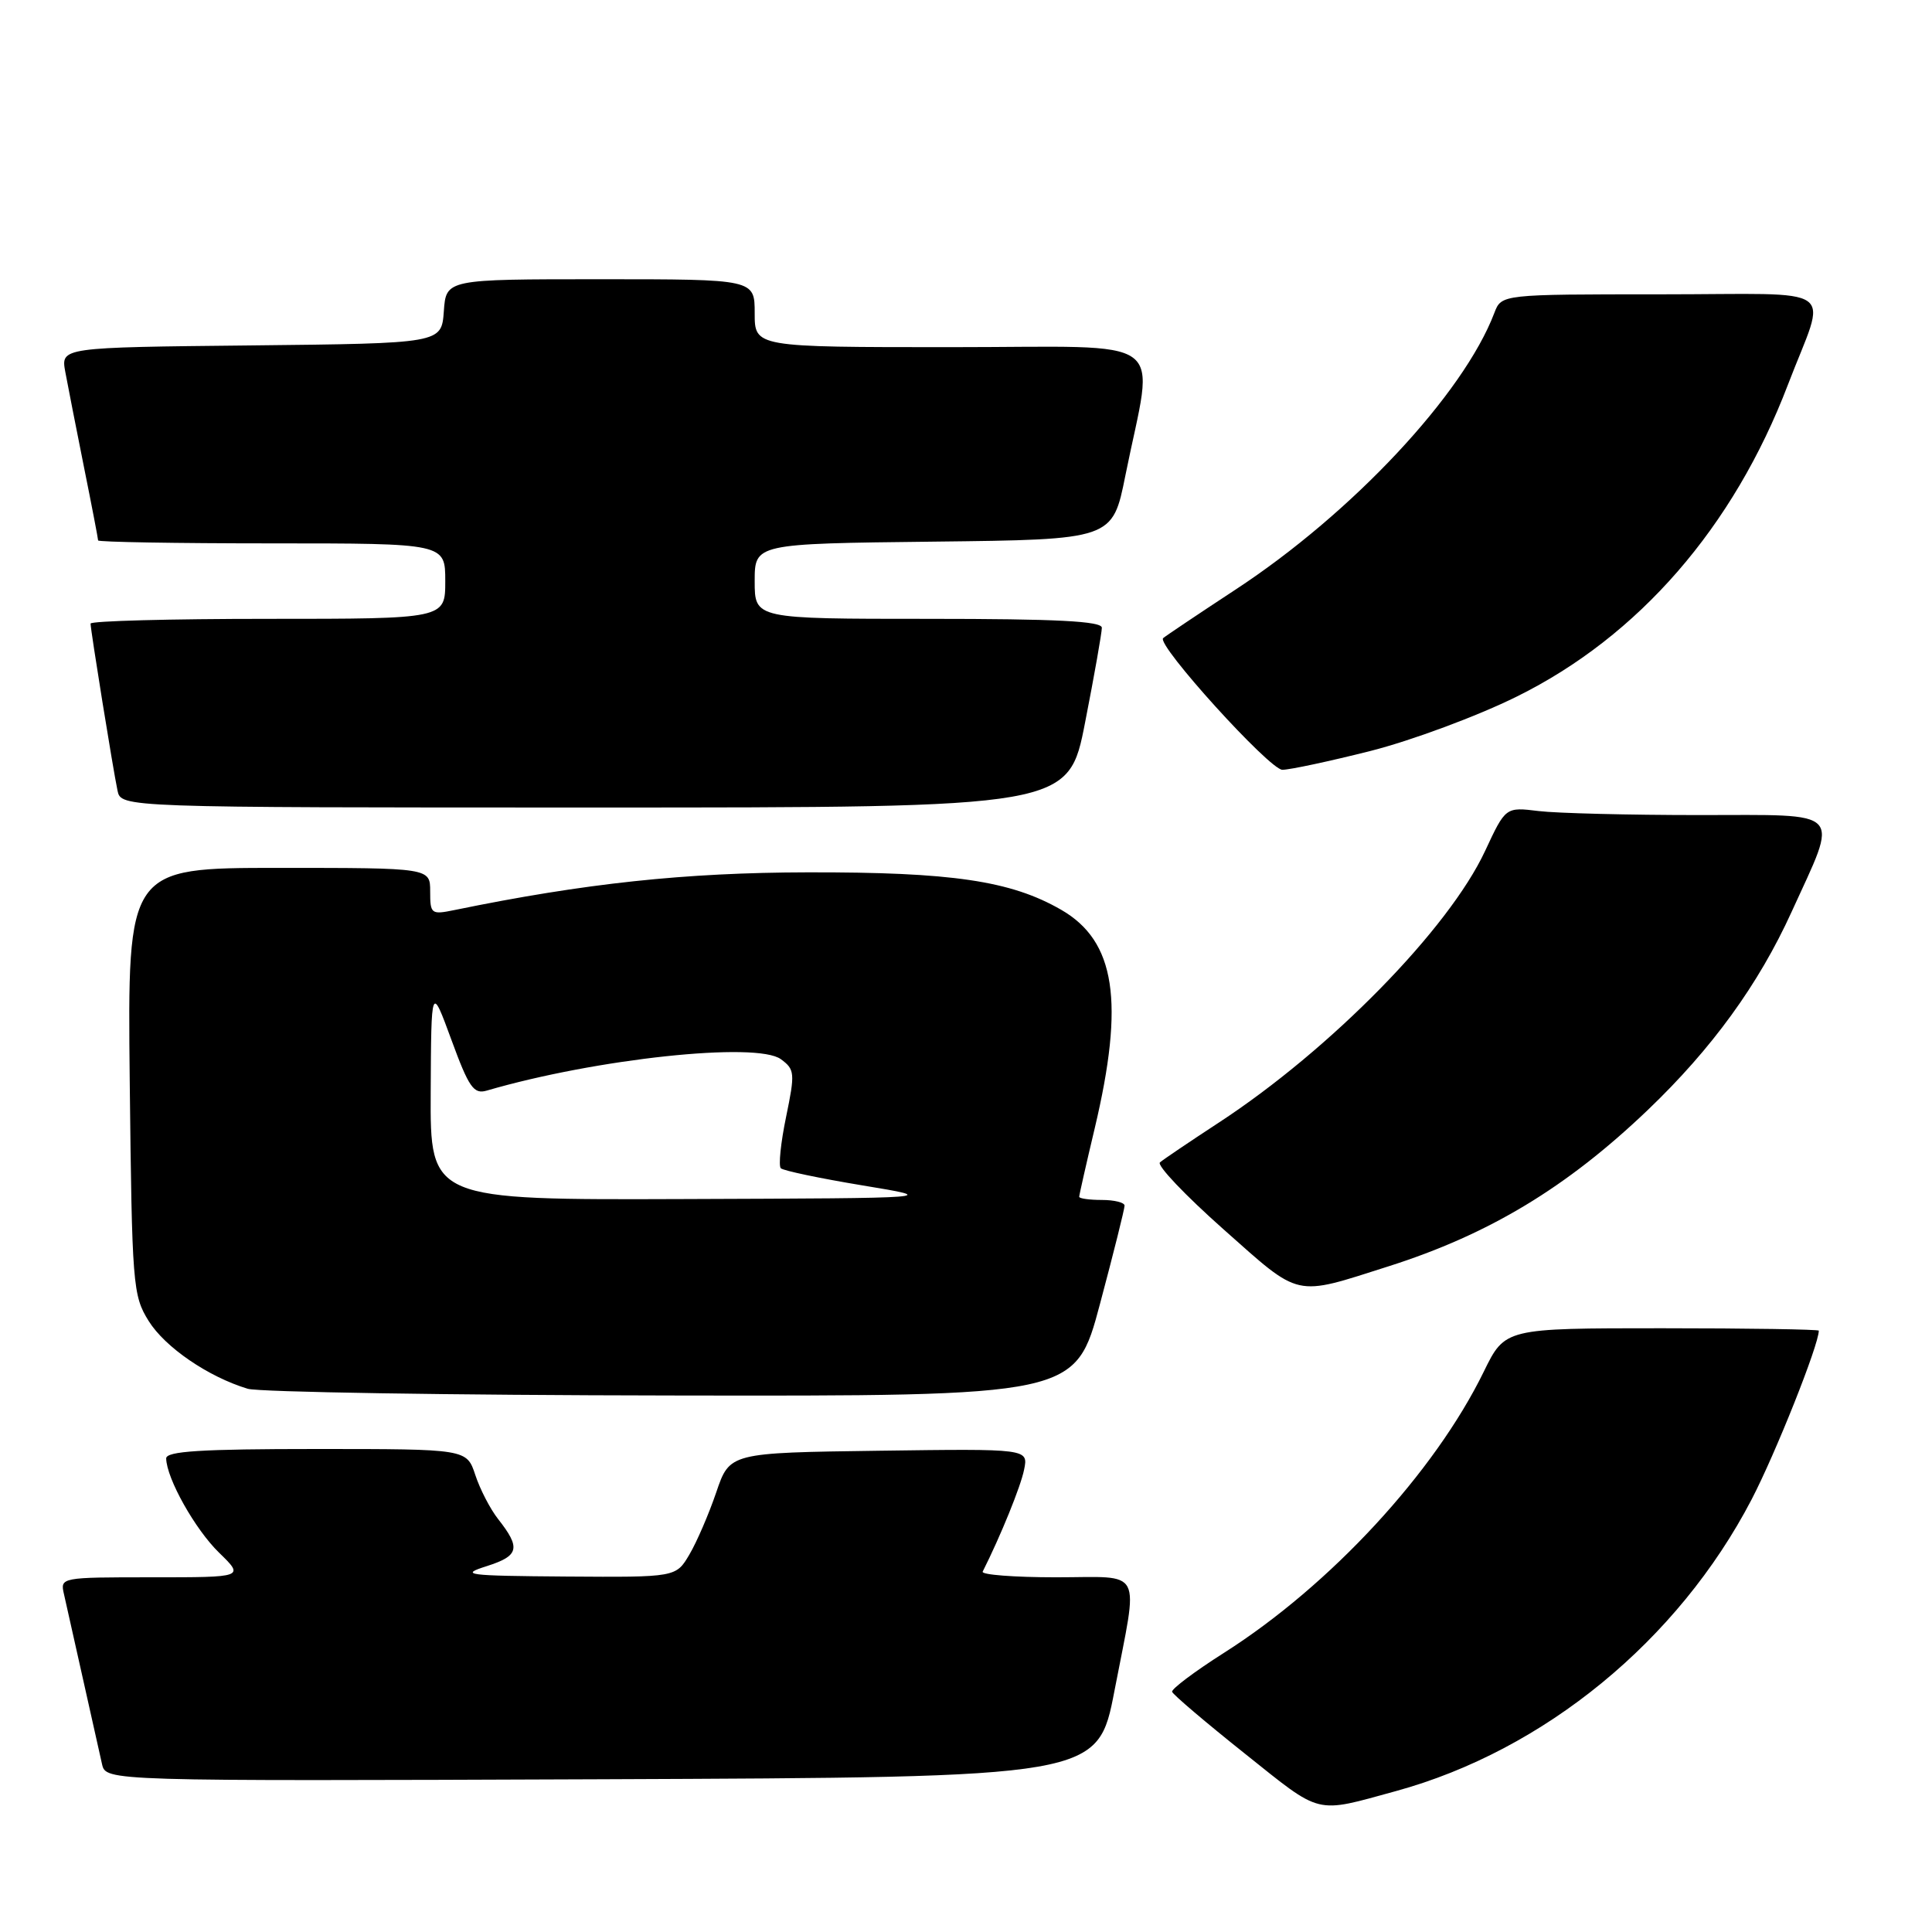 <?xml version="1.0" encoding="UTF-8" standalone="no"?>
<!DOCTYPE svg PUBLIC "-//W3C//DTD SVG 1.1//EN" "http://www.w3.org/Graphics/SVG/1.1/DTD/svg11.dtd" >
<svg xmlns="http://www.w3.org/2000/svg" xmlns:xlink="http://www.w3.org/1999/xlink" version="1.1" viewBox="0 0 256 256">
 <g >
 <path fill="currentColor"
d=" M 185.00 237.32 C 204.62 231.93 222.35 217.39 232.09 198.70 C 235.27 192.59 241.00 178.21 241.00 176.32 C 241.00 176.15 231.64 176.00 220.21 176.00 C 199.42 176.00 199.42 176.00 196.61 181.75 C 190.08 195.11 176.28 210.05 162.20 219.00 C 158.31 221.47 155.21 223.80 155.31 224.17 C 155.42 224.54 159.76 228.23 164.97 232.38 C 175.26 240.59 174.11 240.30 185.00 237.32 Z  M 147.68 224.00 C 150.87 207.42 151.69 209.00 139.92 209.00 C 134.37 209.00 130.00 208.66 130.21 208.25 C 132.60 203.50 135.26 196.95 135.70 194.73 C 136.26 191.96 136.26 191.96 116.47 192.23 C 96.69 192.50 96.69 192.50 94.91 197.73 C 93.93 200.61 92.33 204.32 91.35 205.98 C 89.57 209.00 89.57 209.00 75.03 208.90 C 61.75 208.80 60.84 208.68 64.50 207.52 C 68.79 206.15 69.03 205.13 66.00 201.28 C 64.96 199.96 63.60 197.33 62.98 195.44 C 61.84 192.00 61.84 192.00 41.92 192.00 C 26.64 192.00 22.01 192.29 22.02 193.25 C 22.07 195.91 25.85 202.65 29.04 205.75 C 32.38 209.00 32.38 209.00 20.17 209.00 C 8.02 209.00 7.96 209.01 8.48 211.25 C 8.76 212.49 9.90 217.55 11.00 222.50 C 12.10 227.45 13.24 232.52 13.52 233.76 C 14.04 236.01 14.04 236.01 79.76 235.76 C 145.47 235.50 145.47 235.50 147.68 224.00 Z  M 145.76 172.75 C 147.56 166.01 149.02 160.16 149.01 159.75 C 149.01 159.34 147.65 159.00 146.00 159.00 C 144.35 159.00 143.00 158.81 143.00 158.58 C 143.00 158.35 143.92 154.28 145.05 149.53 C 149.04 132.72 147.81 124.70 140.61 120.55 C 133.93 116.70 126.12 115.55 107.00 115.59 C 90.77 115.62 77.48 117.04 60.25 120.58 C 57.13 121.22 57.00 121.12 57.00 118.12 C 57.00 115.00 57.00 115.00 36.94 115.00 C 16.89 115.00 16.89 115.00 17.19 143.25 C 17.49 170.34 17.59 171.65 19.70 175.04 C 21.87 178.52 27.59 182.44 32.83 184.02 C 34.30 184.46 59.58 184.87 89.00 184.91 C 142.50 185.00 142.50 185.00 145.76 172.75 Z  M 184.00 167.79 C 197.32 163.55 207.61 157.34 218.36 147.06 C 226.83 138.96 233.02 130.44 237.39 120.84 C 243.68 107.04 244.60 108.00 225.16 108.00 C 215.87 108.00 206.30 107.76 203.89 107.47 C 199.50 106.93 199.50 106.93 196.79 112.74 C 191.97 123.09 176.30 139.07 161.50 148.75 C 157.65 151.27 154.14 153.64 153.70 154.02 C 153.25 154.40 157.05 158.39 162.12 162.89 C 172.46 172.06 171.36 171.81 184.00 167.79 Z  M 143.79 95.68 C 145.01 89.46 146.00 83.83 146.00 83.18 C 146.00 82.31 140.02 82.00 123.00 82.00 C 100.00 82.00 100.00 82.00 100.00 77.02 C 100.00 72.04 100.00 72.04 123.71 71.77 C 147.42 71.50 147.42 71.50 149.12 63.00 C 152.94 44.02 155.62 46.00 126.06 46.00 C 100.00 46.00 100.00 46.00 100.00 41.50 C 100.00 37.00 100.00 37.00 79.56 37.00 C 59.11 37.00 59.11 37.00 58.81 41.25 C 58.50 45.50 58.50 45.50 33.28 45.77 C 8.06 46.03 8.06 46.03 8.65 49.27 C 8.98 51.05 10.09 56.71 11.12 61.86 C 12.16 67.01 13.00 71.40 13.00 71.61 C 13.00 71.82 23.35 72.00 36.00 72.00 C 59.00 72.00 59.00 72.00 59.00 77.00 C 59.00 82.00 59.00 82.00 35.50 82.00 C 22.57 82.00 12.00 82.28 12.00 82.63 C 12.00 83.47 14.97 101.91 15.57 104.75 C 16.04 107.00 16.04 107.00 78.81 107.00 C 141.59 107.00 141.59 107.00 143.79 95.68 Z  M 181.62 99.50 C 187.05 98.12 195.78 94.88 201.00 92.29 C 217.12 84.32 229.70 69.85 236.90 51.00 C 242.09 37.43 244.29 39.00 220.04 39.00 C 198.95 39.00 198.95 39.00 198.01 41.46 C 193.92 52.22 179.18 67.98 163.72 78.12 C 158.65 81.45 154.33 84.35 154.12 84.56 C 153.22 85.44 168.23 102.00 169.92 102.00 C 170.92 102.00 176.19 100.87 181.62 99.50 Z  M 57.07 144.75 C 57.14 130.50 57.14 130.50 59.82 137.80 C 62.13 144.10 62.77 145.02 64.50 144.51 C 78.97 140.28 100.28 138.00 103.47 140.35 C 105.32 141.71 105.36 142.18 104.16 148.00 C 103.45 151.42 103.14 154.47 103.46 154.80 C 103.79 155.12 108.65 156.14 114.27 157.07 C 124.50 158.76 124.50 158.76 90.75 158.88 C 57.00 159.00 57.00 159.00 57.07 144.75 Z "/>
</g>
</svg>
